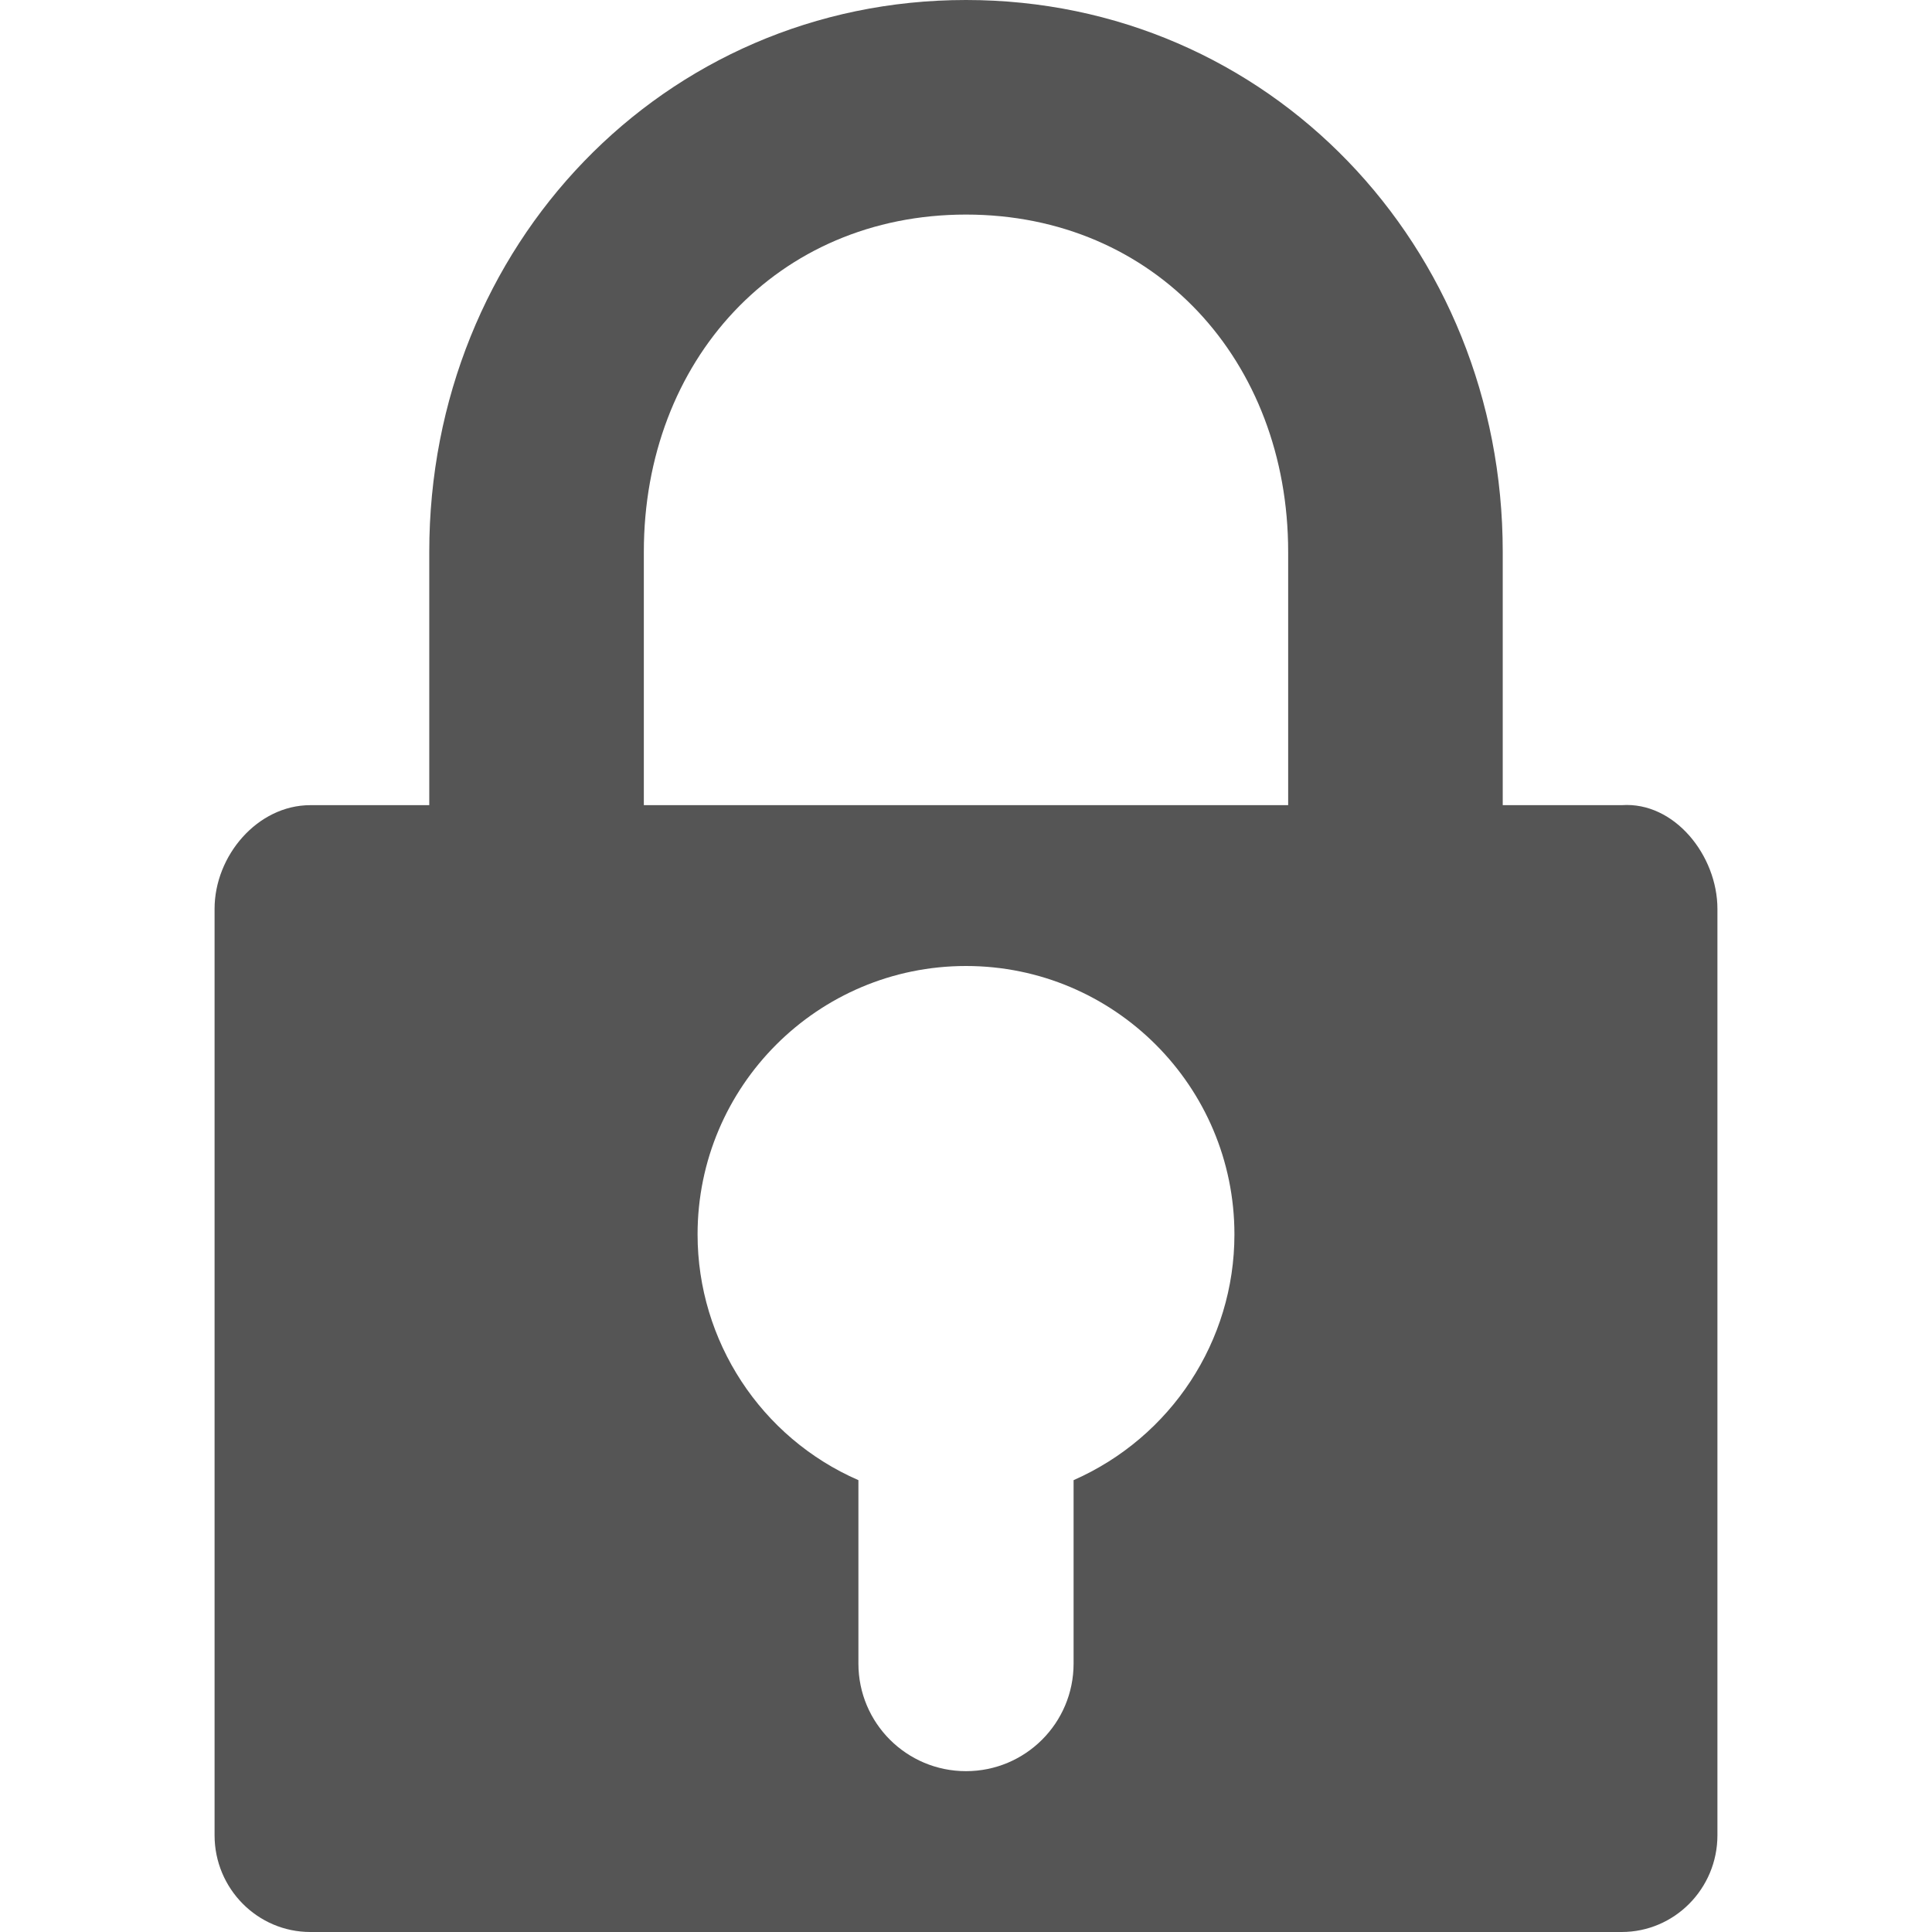 
<svg xmlns="http://www.w3.org/2000/svg" xmlns:xlink="http://www.w3.org/1999/xlink" width="16px" height="16px" viewBox="0 0 16 16" version="1.1">
<g id="surface1">
<path style=" stroke:none;fill-rule:nonzero;fill:#555555;fill-opacity:1;" d="M 8 0 C 5.492 0 3.555 2.039 3.555 4.57 L 3.555 6.668 L 2.57 6.668 C 2.133 6.668 1.777 7.086 1.777 7.527 L 1.777 15.199 C 1.777 15.641 2.133 16 2.57 16 L 13.43 16 C 13.867 16 14.223 15.641 14.223 15.199 L 14.223 7.527 C 14.223 7.086 13.867 6.637 13.43 6.668 L 12.445 6.668 L 12.445 4.57 C 12.445 2.039 10.508 0 8 0 Z M 8 1.777 C 9.566 1.777 10.668 2.988 10.668 4.57 L 10.668 6.668 L 5.332 6.668 L 5.332 4.57 C 5.332 2.988 6.434 1.777 8 1.777 Z M 8 8 C 9.227 8 10.223 8.996 10.223 10.223 C 10.223 11.105 9.699 11.902 8.891 12.258 L 8.891 13.777 C 8.891 14.27 8.492 14.668 8 14.668 C 7.508 14.668 7.109 14.27 7.109 13.777 L 7.109 12.258 C 6.301 11.906 5.777 11.105 5.777 10.223 C 5.777 8.996 6.773 8 8 8 Z M 8 8 "/>
</g>
</svg>
